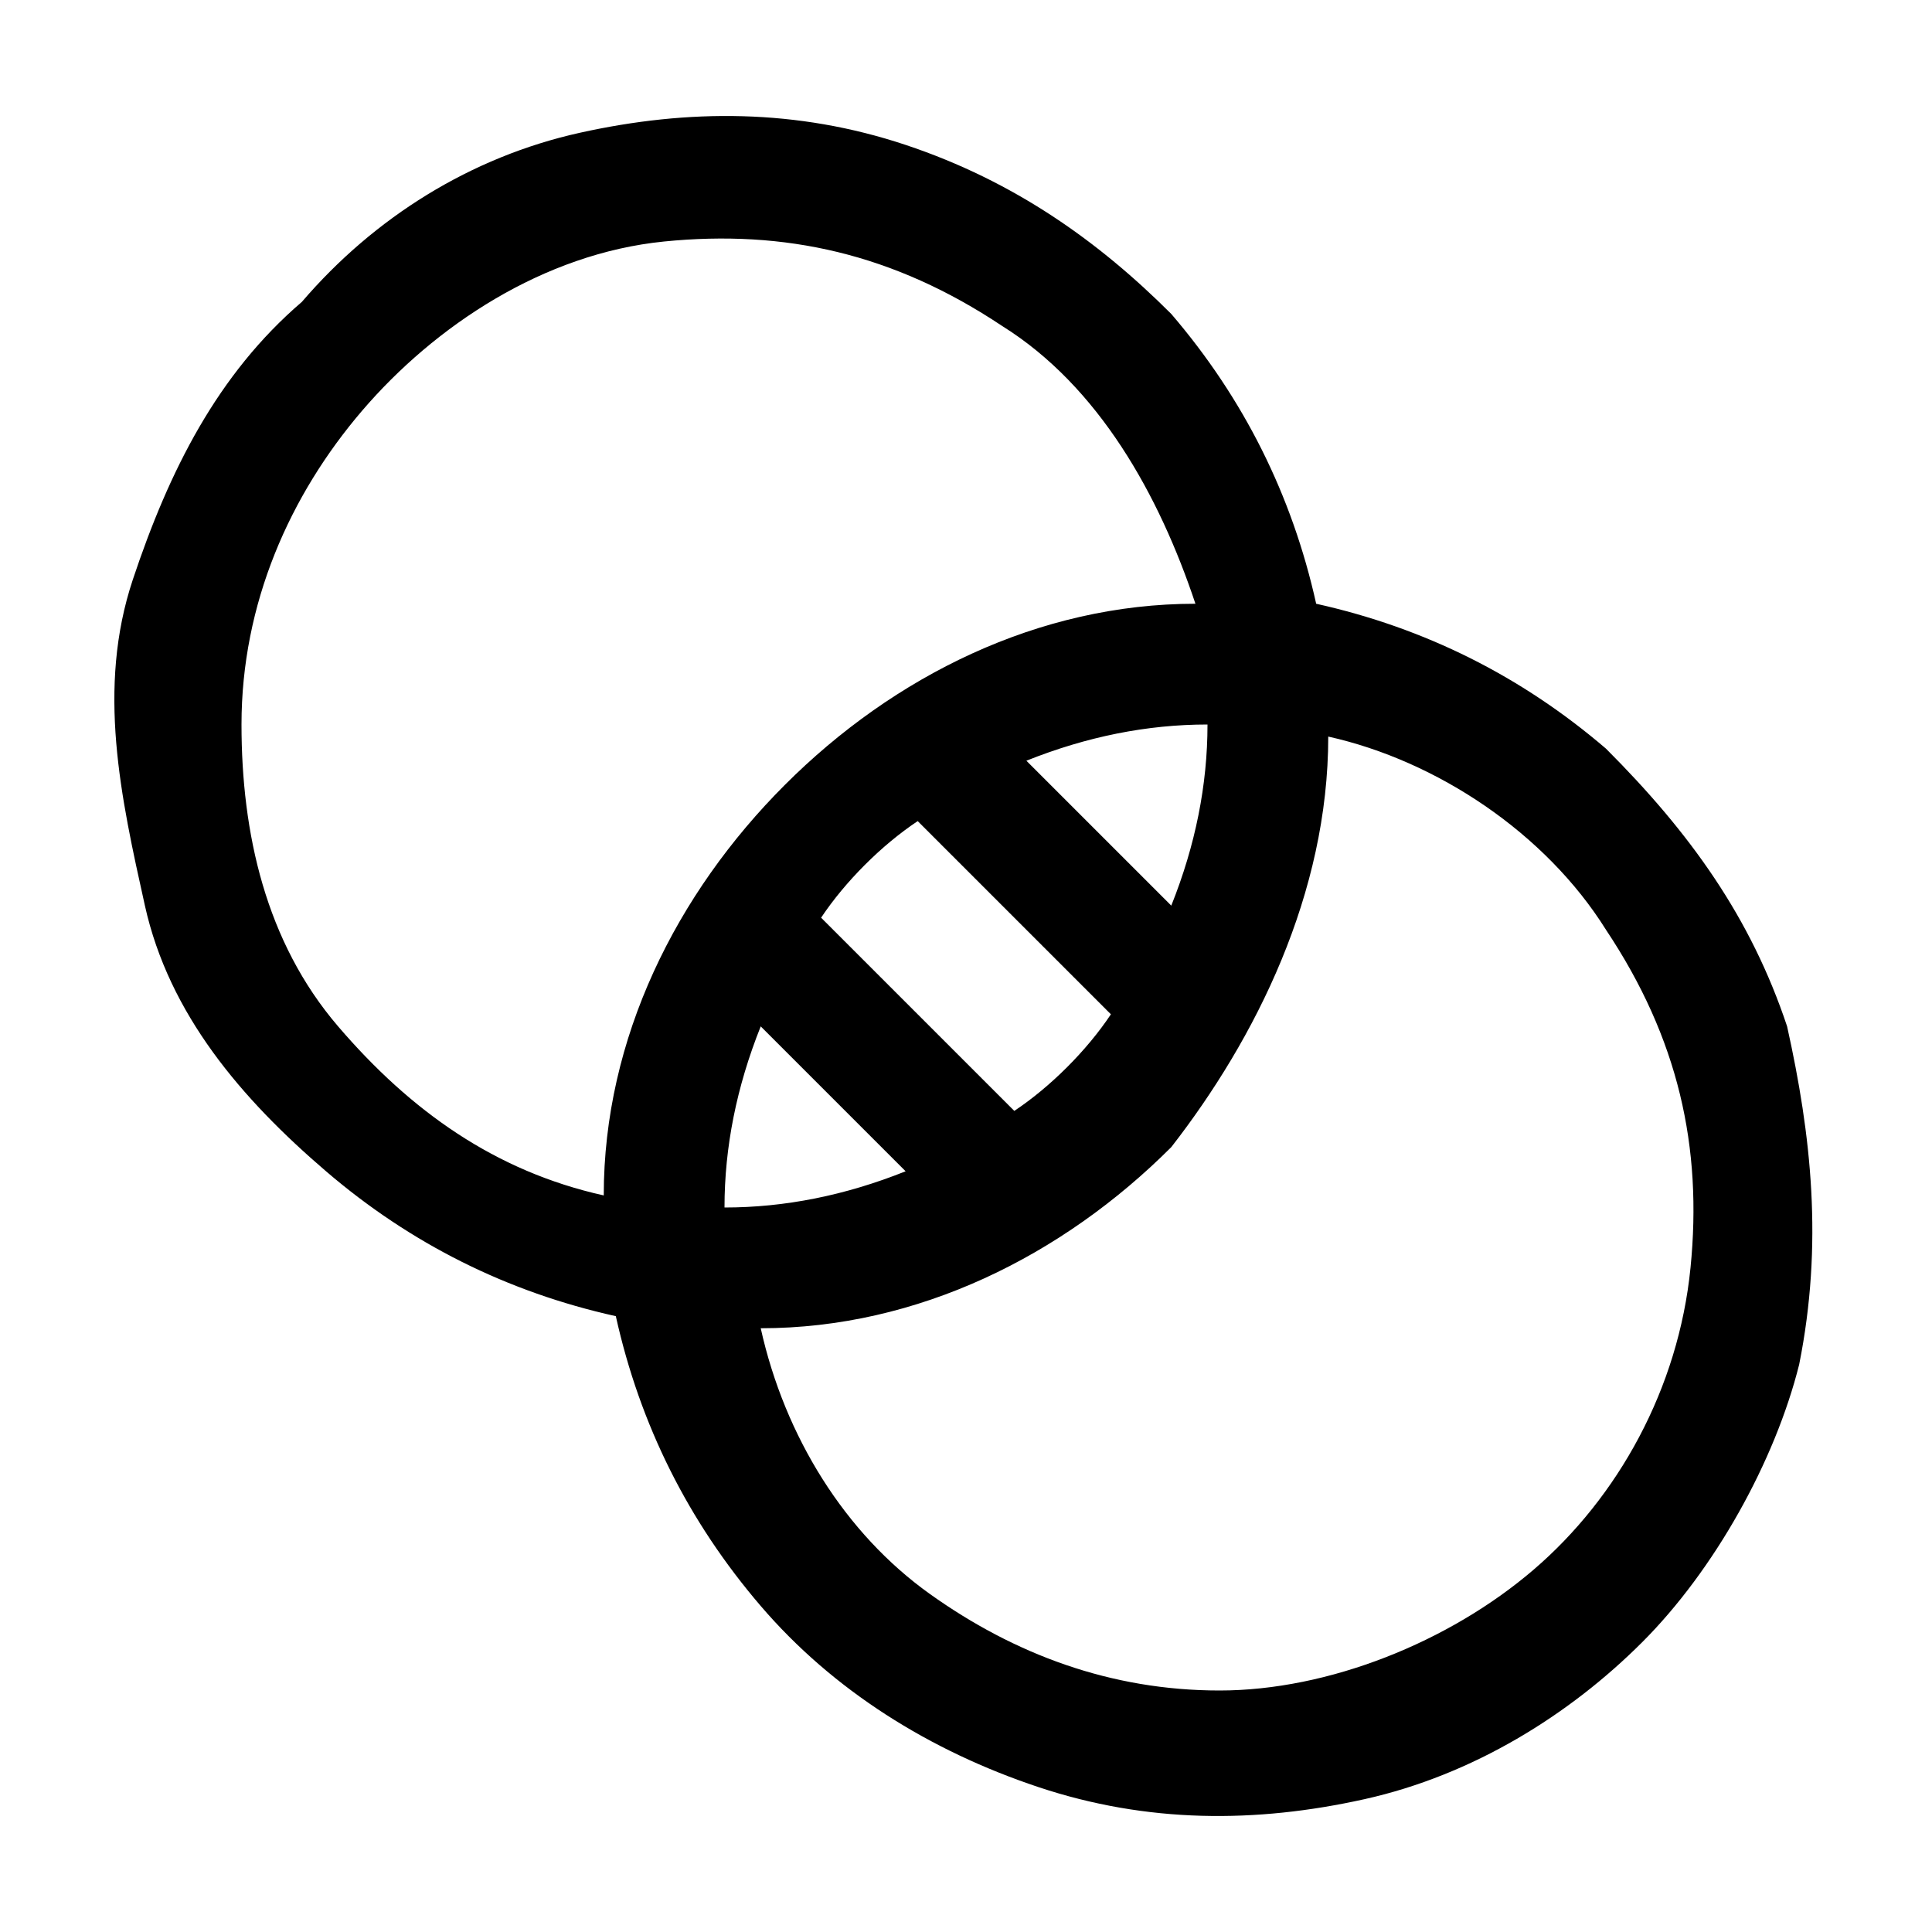 <svg xmlns="http://www.w3.org/2000/svg" viewBox="0 0 16 16" height="16" width="16">
	<path d="M14.8,8.5c-0.3-0.9-0.8-1.6-1.5-2.3c-0.7-0.6-1.5-1-2.4-1.2c-0.2-0.9-0.6-1.7-1.2-2.4C9.1,2,8.4,1.5,7.5,1.2
		S5.7,0.9,4.8,1.1S3.1,1.8,2.5,2.5C1.8,3.1,1.4,3.9,1.1,4.8S1,6.6,1.2,7.5S2,9.1,2.7,9.7c0.7,0.6,1.5,1,2.4,1.2
		c0.2,0.9,0.6,1.7,1.2,2.4c0.6,0.7,1.4,1.2,2.3,1.5c0.9,0.3,1.8,0.3,2.7,0.1c0.9-0.2,1.7-0.7,2.3-1.3c0.6-0.6,1.1-1.5,1.3-2.3
		C15.1,10.3,15,9.4,14.8,8.5z M8.5,6.3C9,6.1,9.5,6,10,6c0,0.5-0.1,1-0.3,1.5L8.5,6.3z M9.2,8.4C9,8.7,8.7,9,8.4,9.2L6.8,7.6
		C7,7.3,7.3,7,7.6,6.8L9.2,8.4z M5,9.9C4.1,9.7,3.4,9.2,2.8,8.5S2,6.9,2,6c0-1,0.4-1.9,1-2.6S4.5,2.1,5.5,2c1-0.1,1.9,0.1,2.8,0.7
		C9.1,3.2,9.6,4.1,9.9,5C8.6,5,7.4,5.6,6.5,6.5C5.6,7.4,5,8.6,5,9.9z M6.3,8.5l1.2,1.2C7,9.9,6.5,10,6,10C6,9.5,6.1,9,6.3,8.5z
		M14,10.5c-0.1,1-0.6,1.9-1.3,2.5c-0.7,0.6-1.7,1-2.6,1c-0.9,0-1.7-0.3-2.4-0.8c-0.7-0.5-1.2-1.3-1.4-2.2c1.3,0,2.5-0.6,3.4-1.5
		C10.4,8.6,11,7.4,11,6.1c0.9,0.2,1.8,0.8,2.3,1.6C13.9,8.6,14.1,9.5,14,10.5z"/>
</svg>
